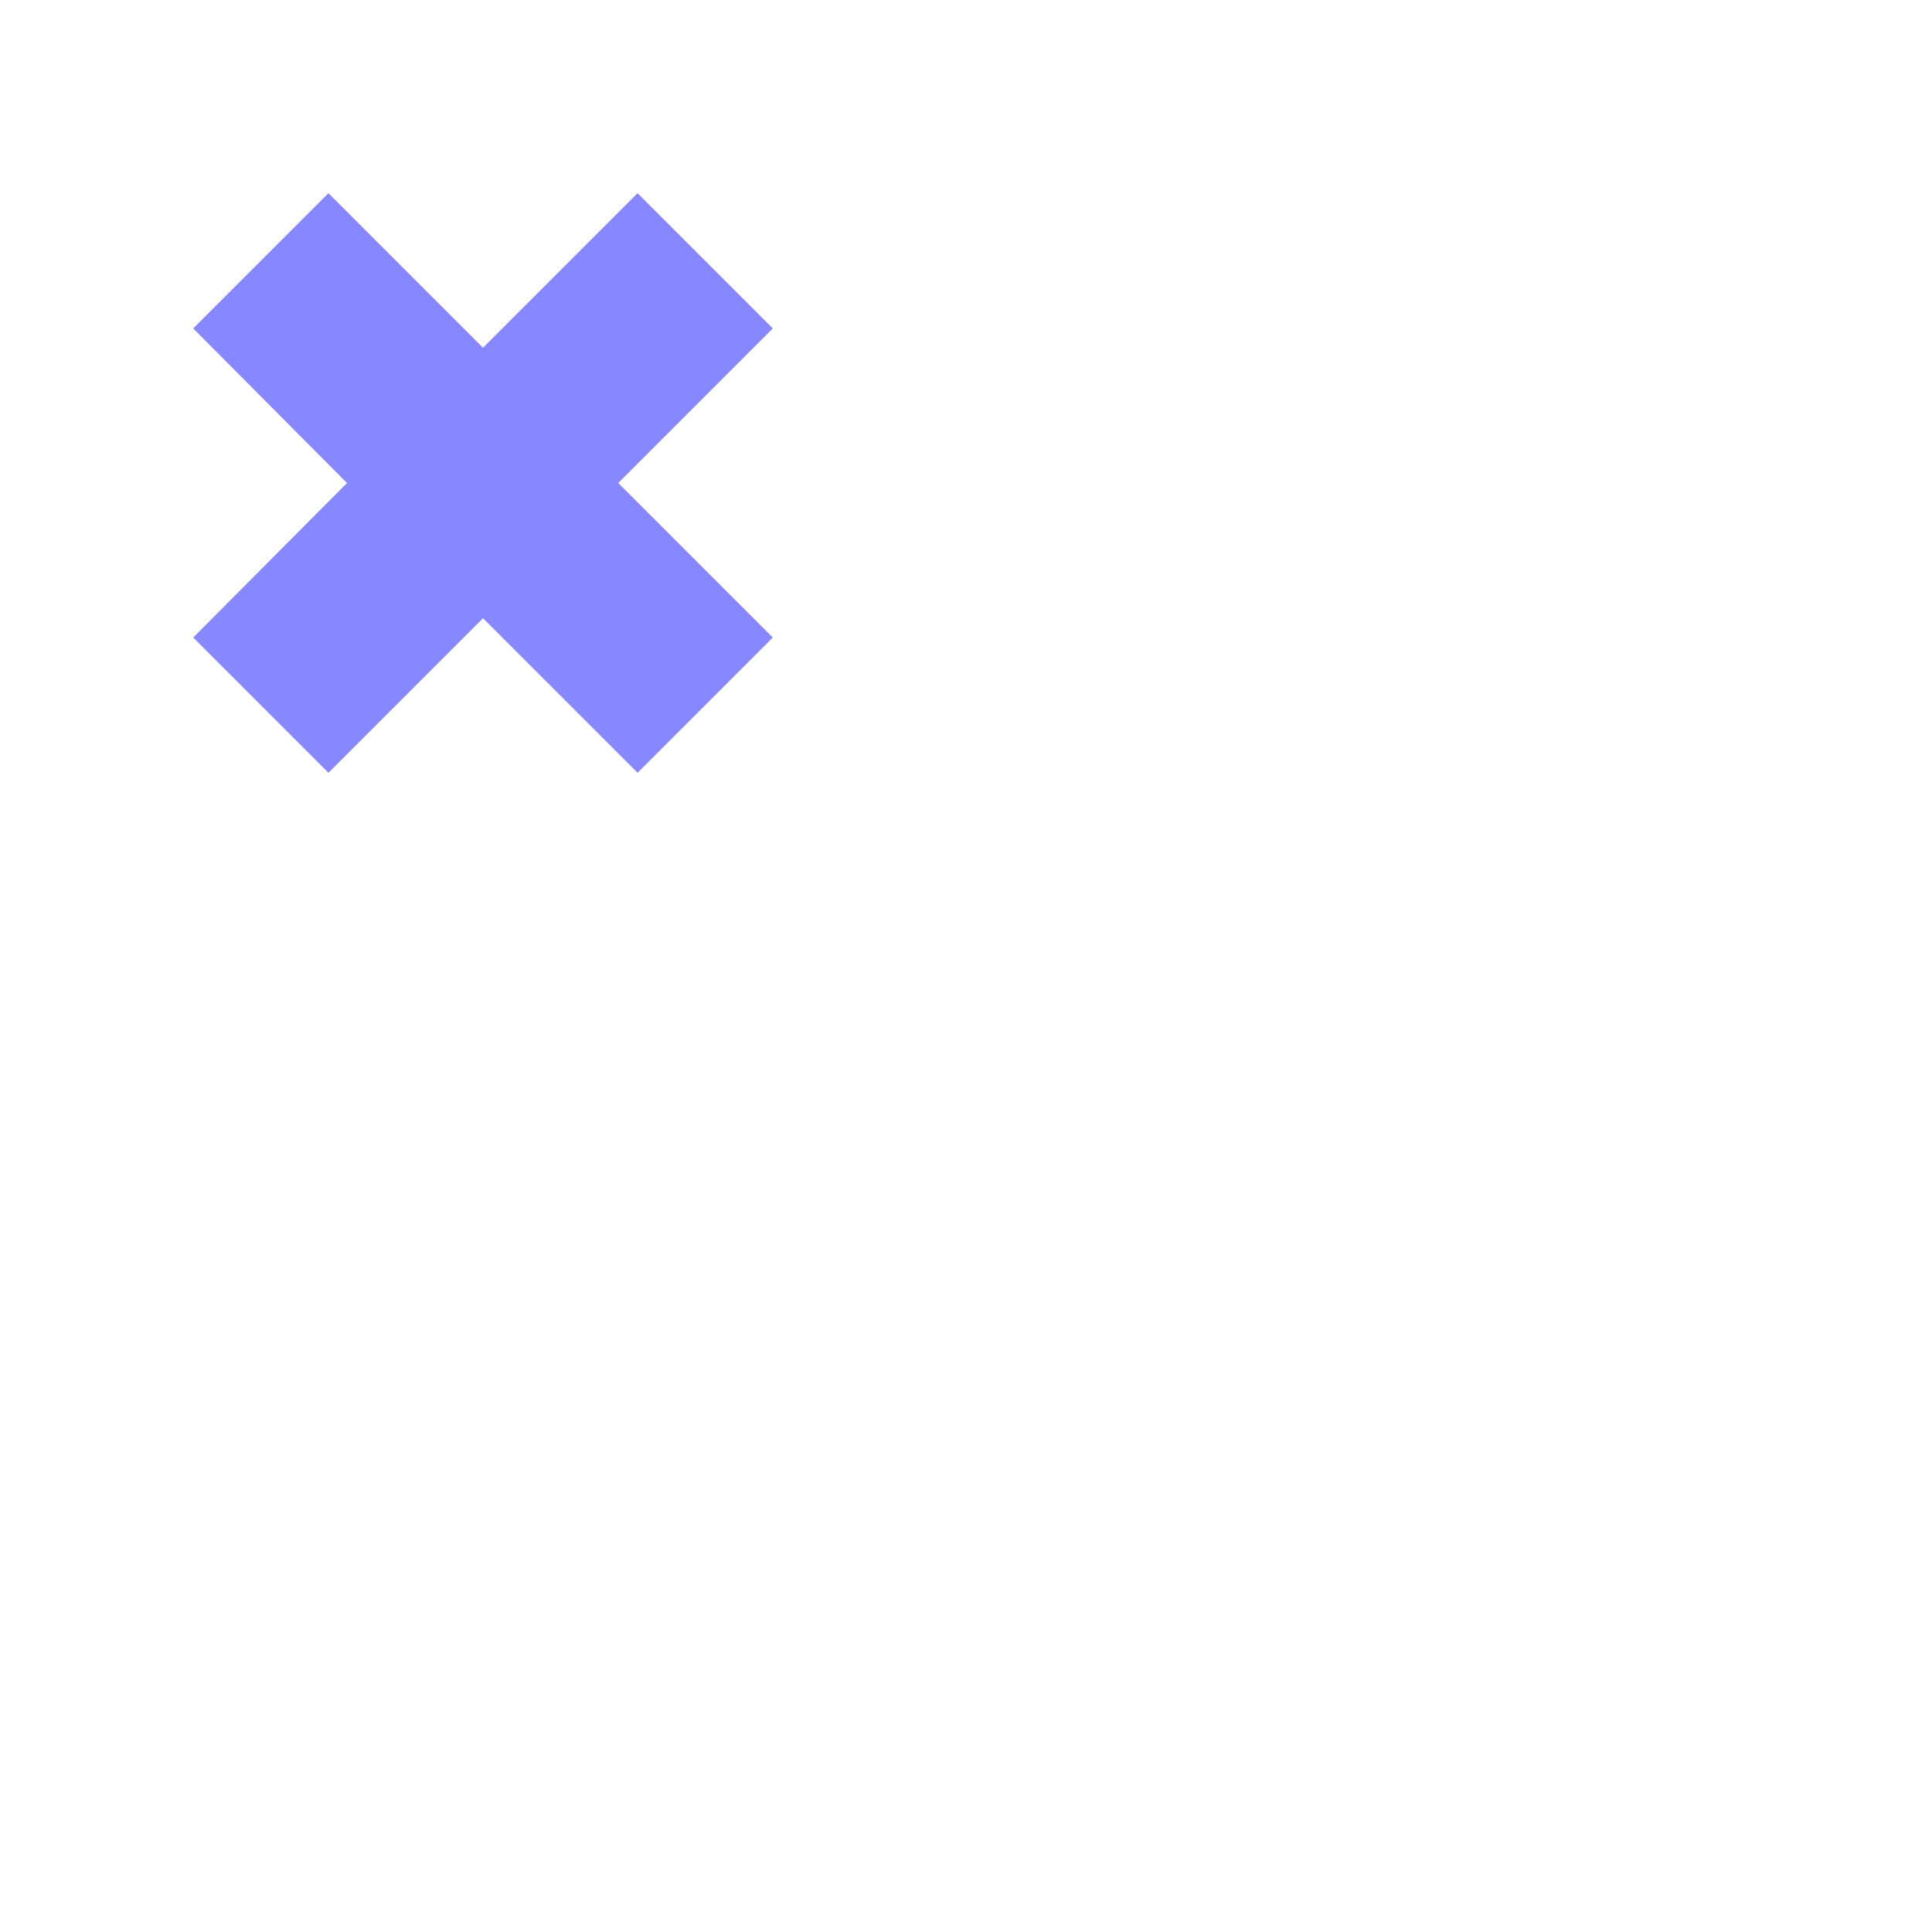 <svg id="bg_tile_x_dev.svg" xmlns="http://www.w3.org/2000/svg" width="20" height="20" viewBox="0 0 20 20">
<defs><style>.cls-1 {fill: none;} .cls-2 {fill: #8787ff;fill-rule: evenodd;}</style></defs>
<rect id="empty" class="cls-1" width="20" height="20"/>
<path id="dev" class="cls-2" d="M6.6,2L5,3.6,3.4,2,2,3.4,3.592,5,2,6.6,3.4,8,5,6.4,6.6,8,8,6.6,6.4,5,8,3.4Z"/>
</svg>
